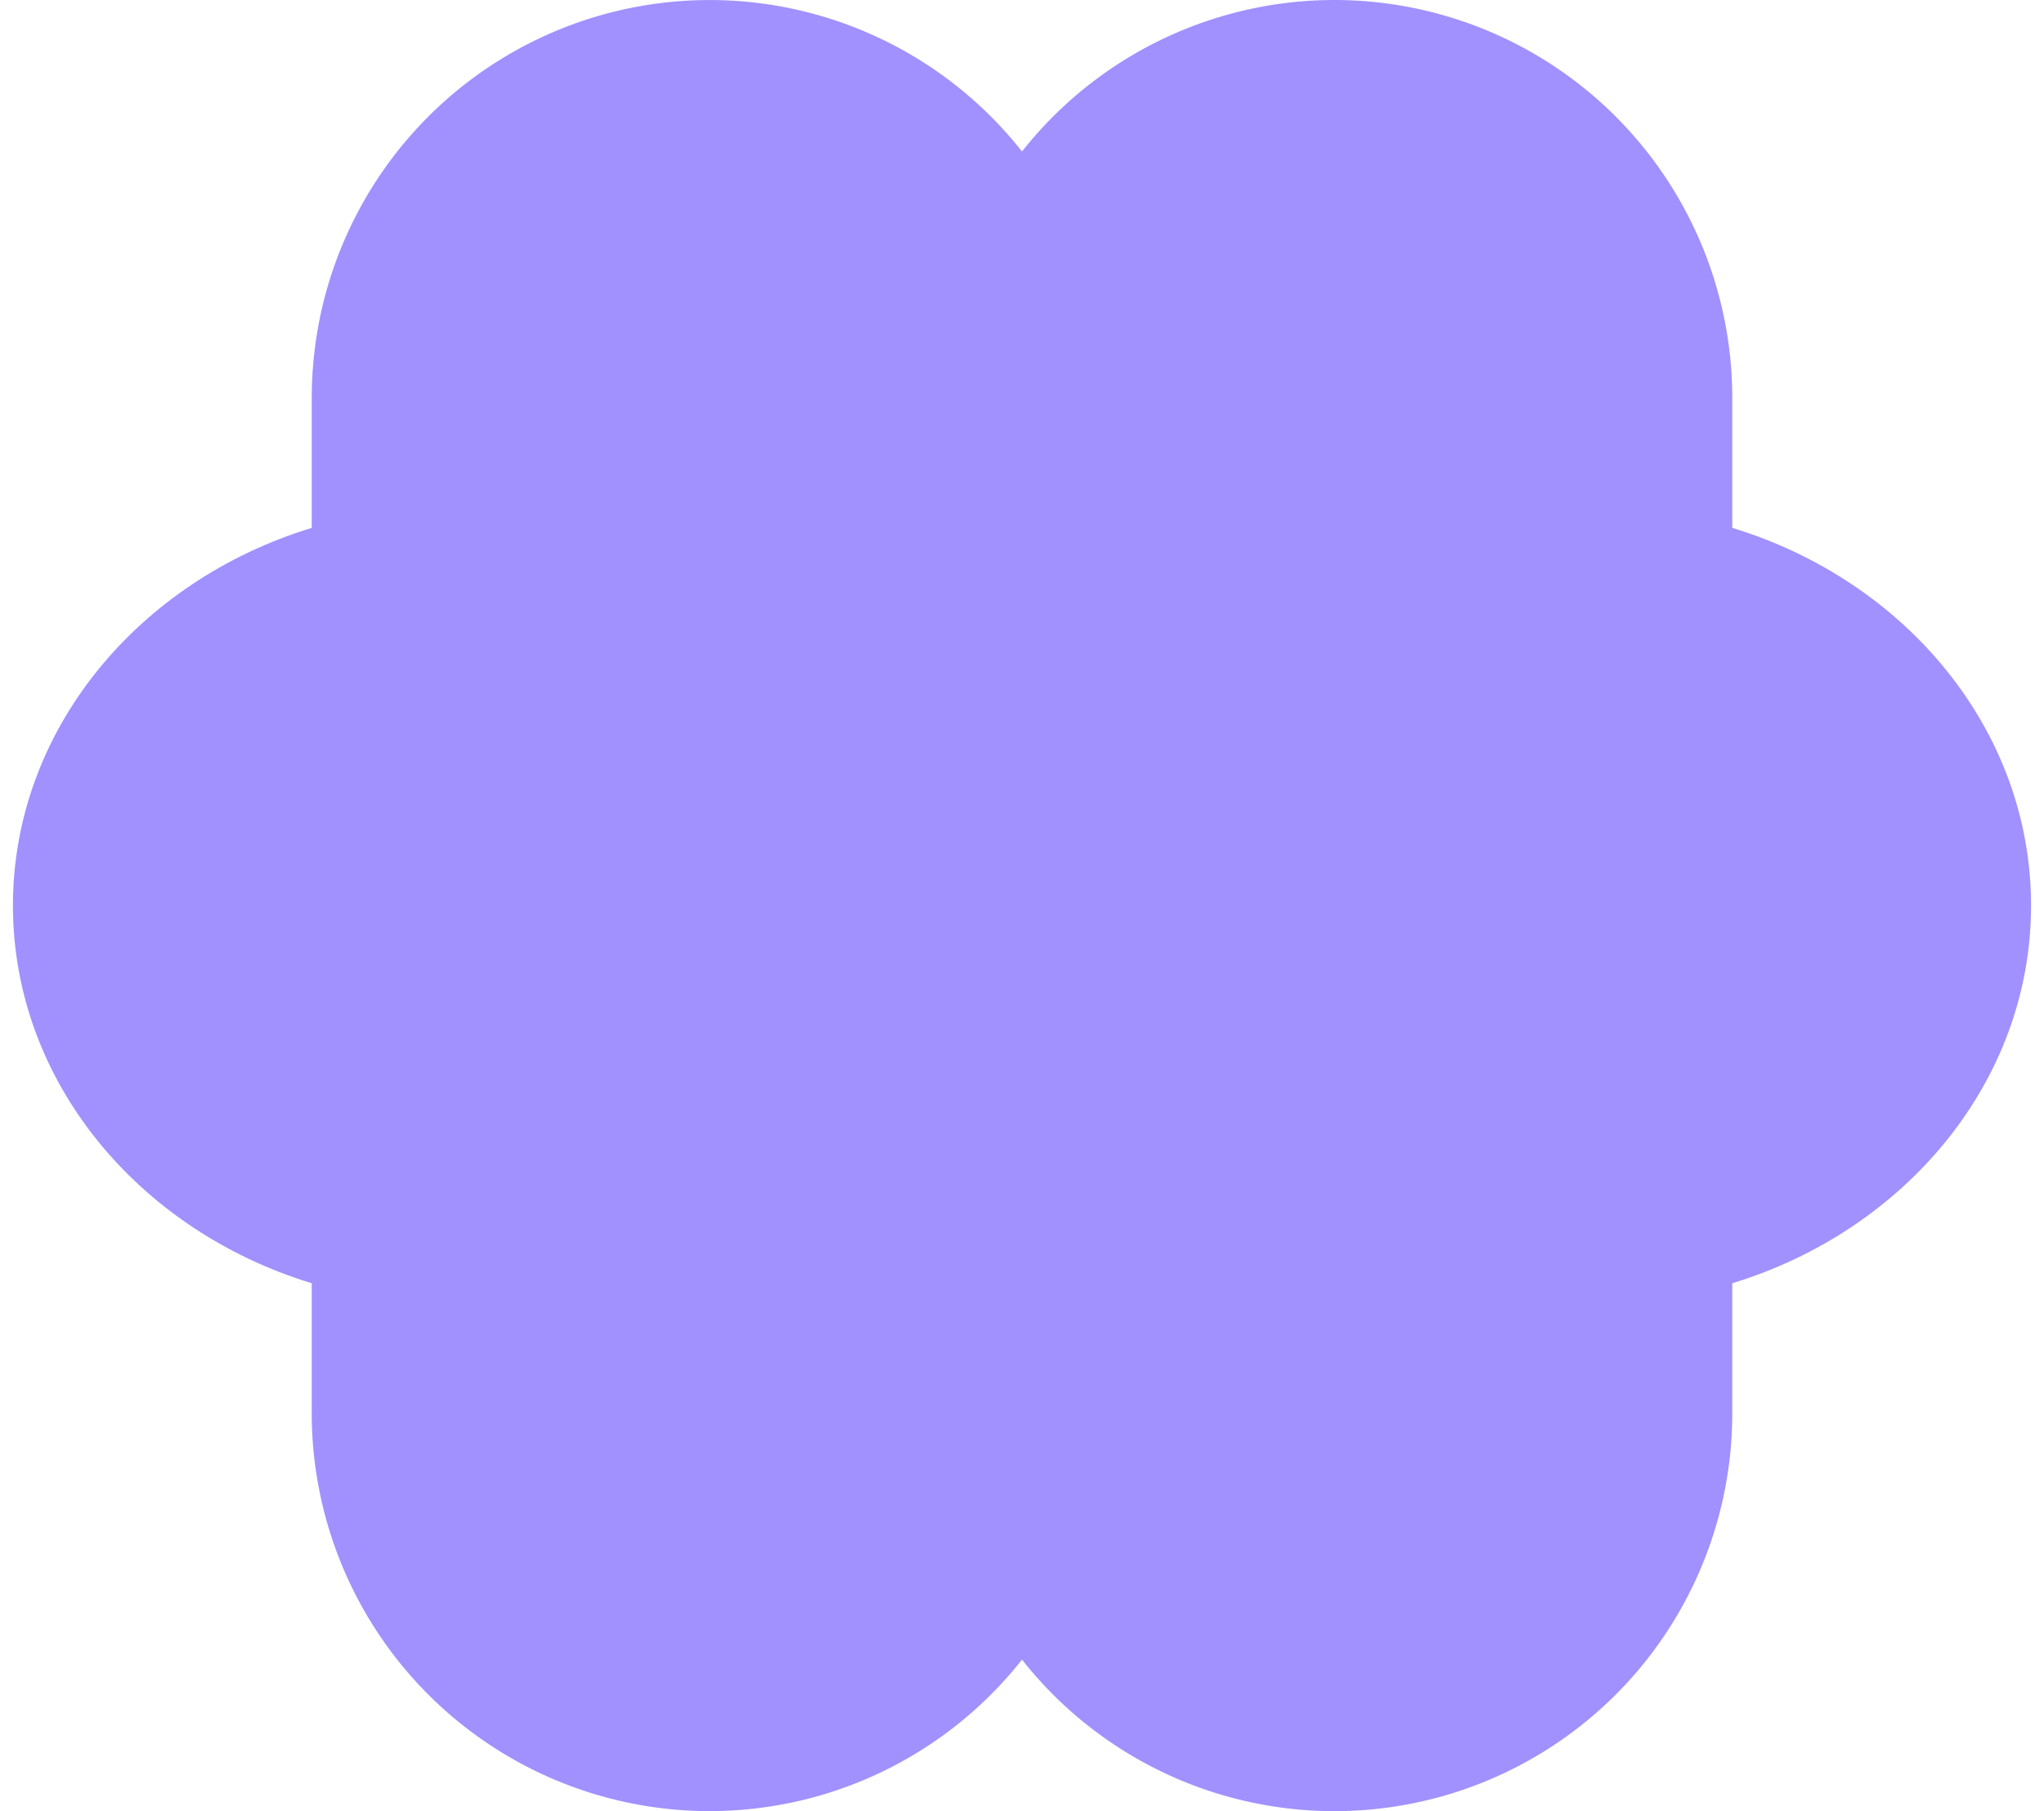 <svg width="79" height="70" viewBox="0 0 79 70" fill="none" xmlns="http://www.w3.org/2000/svg">
<path d="M78.5 34.999C78.5 41.779 73.656 47.548 66.952 49.597V54.615C66.952 55.003 66.937 55.389 66.909 55.776C66.881 56.162 66.841 56.514 66.786 56.877C66.345 59.848 65.045 62.624 63.045 64.864C61.045 67.104 58.433 68.709 55.532 69.482C52.63 70.255 49.566 70.161 46.717 69.213C43.868 68.264 41.359 66.502 39.5 64.144C37.52 66.654 34.808 68.484 31.74 69.381C28.673 70.278 25.402 70.196 22.383 69.148C19.363 68.1 16.746 66.136 14.893 63.531C13.041 60.926 12.047 57.808 12.048 54.611V49.597C5.344 47.551 0.5 41.782 0.5 34.999C0.5 28.217 5.344 22.449 12.048 20.402V15.387C12.047 14.697 12.094 14.007 12.187 13.322C12.591 10.329 13.868 7.522 15.857 5.25C17.846 2.978 20.459 1.342 23.372 0.545C26.285 -0.251 29.367 -0.172 32.235 0.772C35.103 1.716 37.63 3.484 39.5 5.854C41.48 3.345 44.192 1.514 47.26 0.618C50.327 -0.279 53.598 -0.198 56.617 0.851C59.637 1.899 62.254 3.863 64.106 6.468C65.959 9.073 66.953 12.191 66.952 15.387V20.402C73.664 22.449 78.5 28.22 78.5 34.999Z" fill="#A091FF"/>
</svg>
